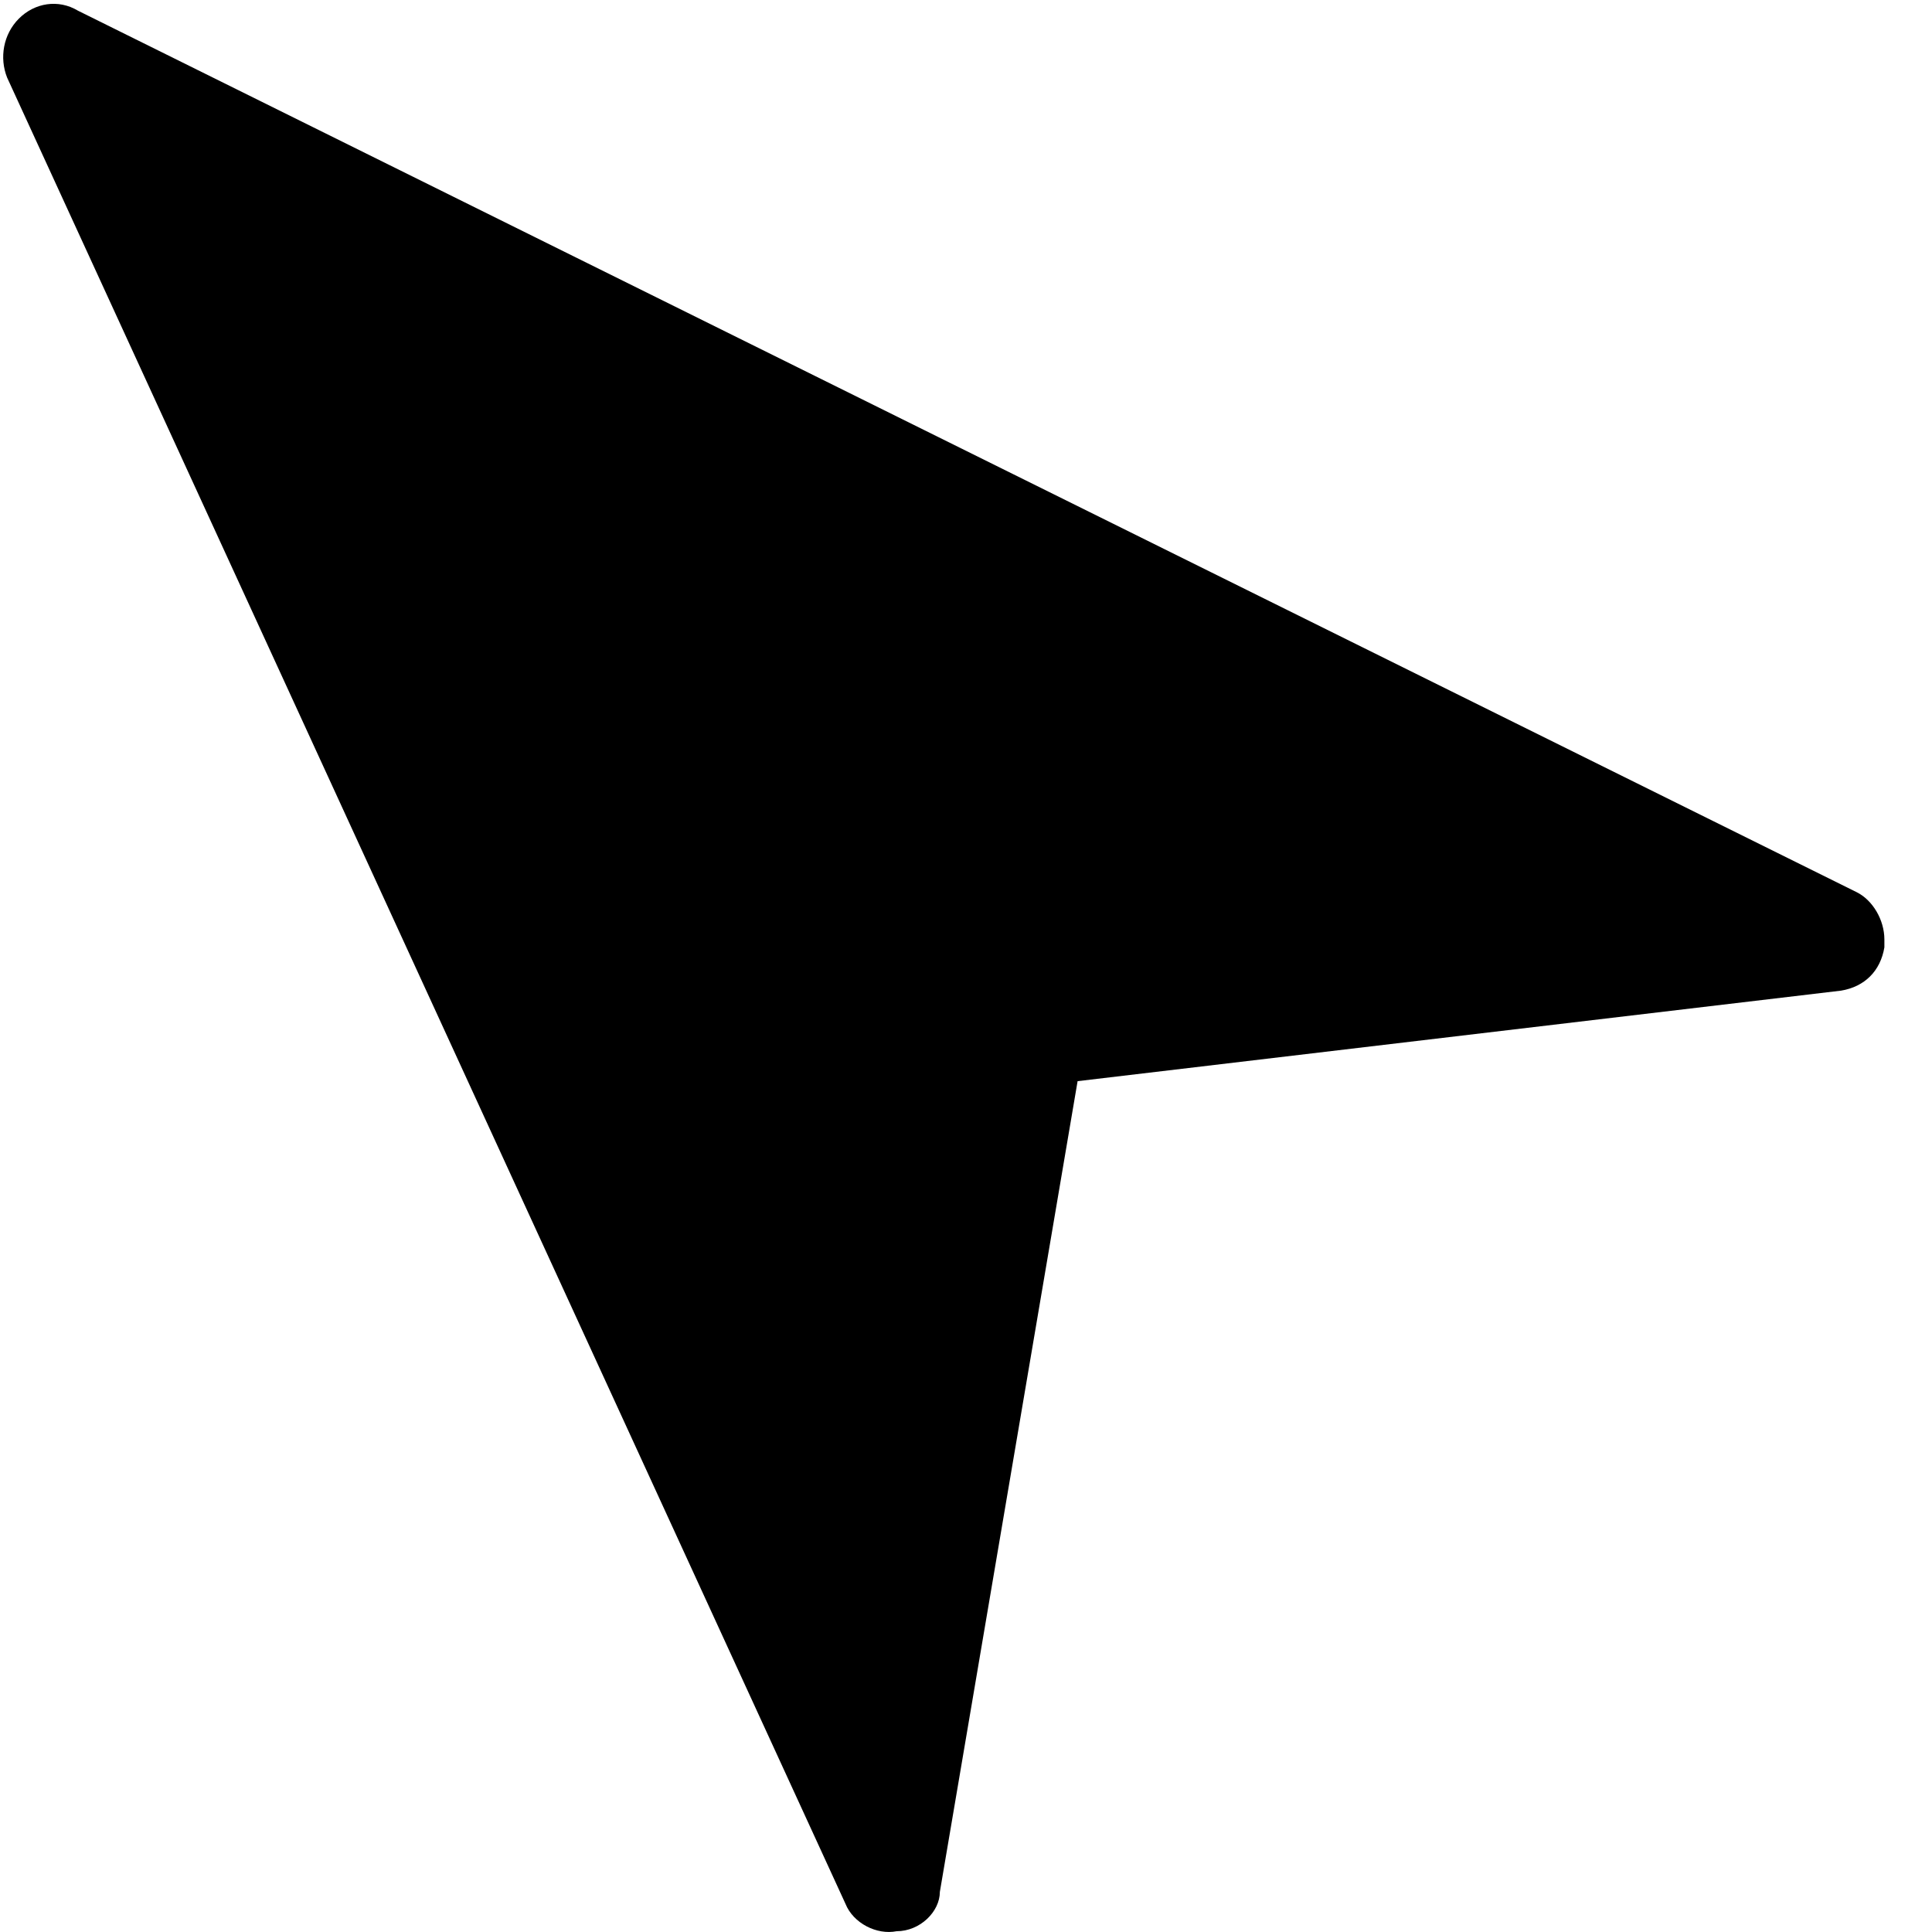 <svg version="1.1" xmlns="http://www.w3.org/2000/svg" viewBox="0 0 67.76 67.76" style="fill:#000000;fill-rule:evenodd" width="24" height="24">
<path d="M 0.25,2.722 29.651,66.767 c 0.276,0.69 1.104,1.104 1.794,0.966 0.828,0 1.518,-0.69 1.518,-1.38 L 37.794,37.919 64.572,34.744 c 0.828,-0.138 1.38,-0.69 1.518,-1.518 v -0.276 c 0,-0.69 -0.414,-1.38 -0.966,-1.656 L 2.735,0.375 C 2.045,-0.039 1.216,0.099 0.664,0.651 0.112,1.203 -0.026,2.031 0.25,2.722 Z"/></svg>
